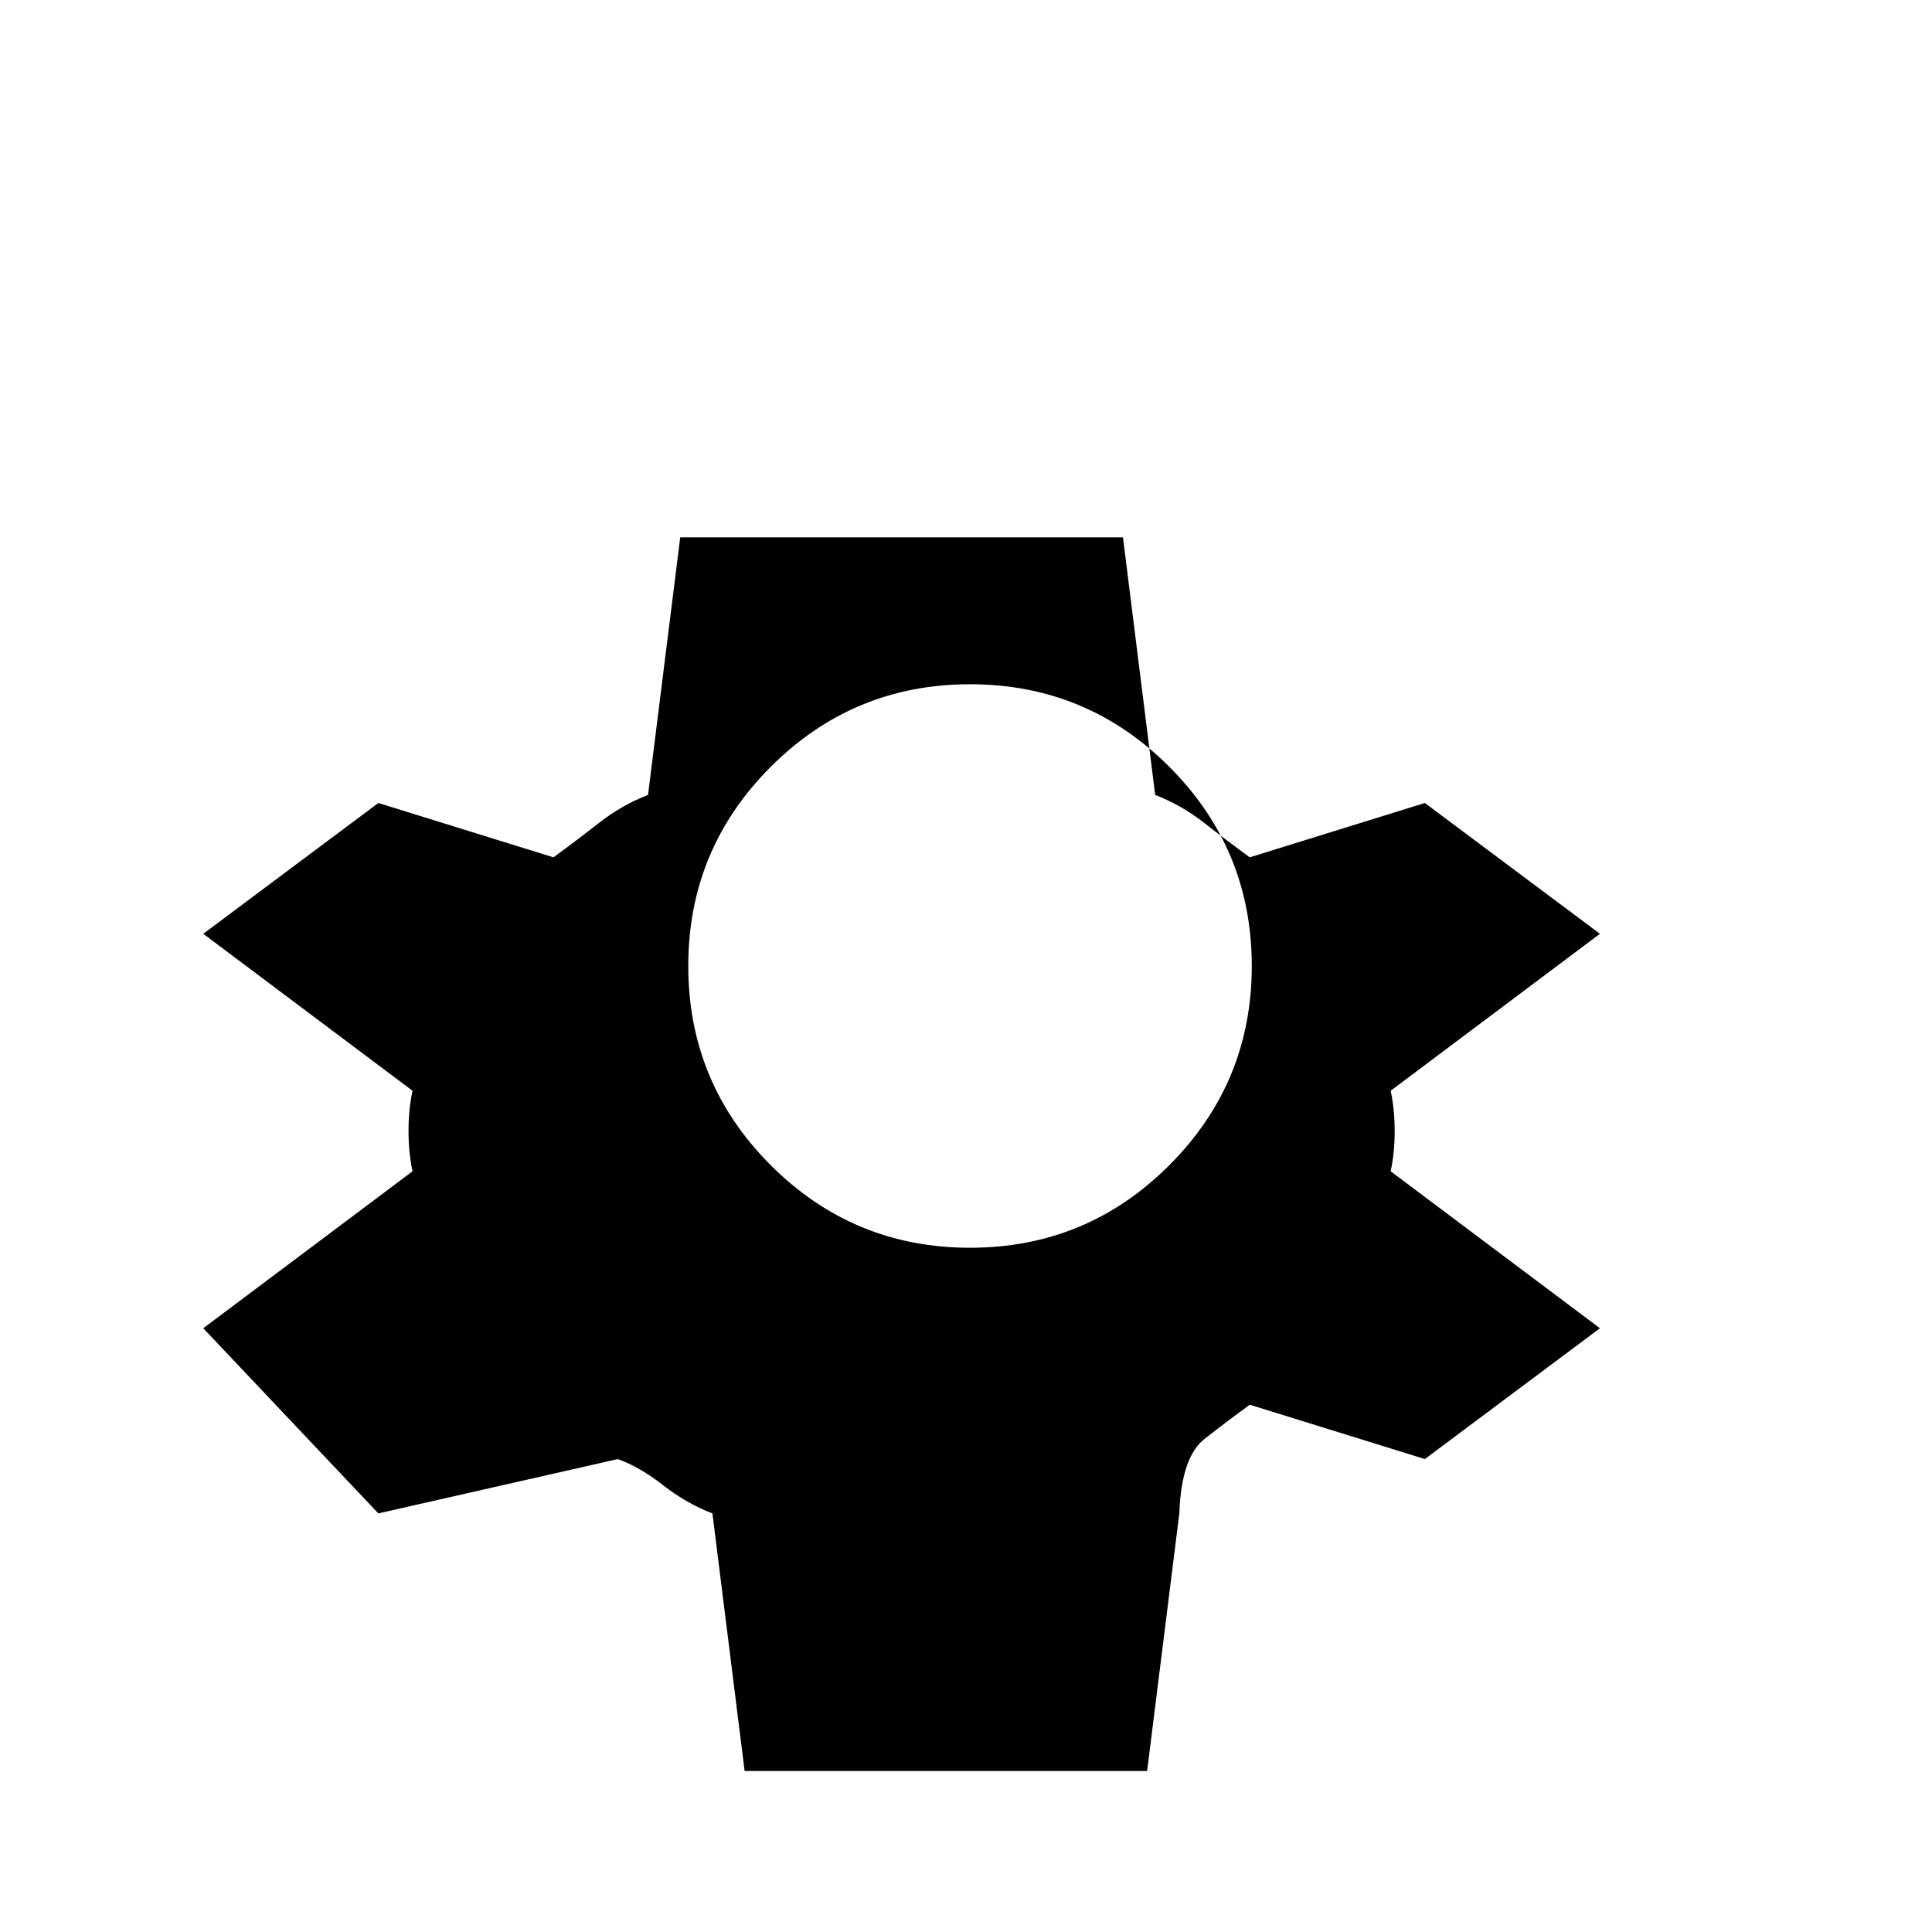 <svg xmlns="http://www.w3.org/2000/svg" height="24" viewBox="0 -960 960 960" width="24">
  <path d="m370-80-16-128q-13-5-24.5-14T307-235l-119 27L101-300l104-78q-2-9-2-20t2-20L101-496l87-65 87 27q11-8 22.5-17t24.5-14l16-128h220l16 128q13 5 24.5 14t22.5 17l87-27 87 65-104 78q2 9 2 20t-2 20l104 78-87 65-87-27q-11 8-22.5 17T586-208L570-80H370Zm112-260q58 0 99-41t41-99q0-58-41-99t-99-41q-58 0-99 41t-41 99q0 58 41 99t99 41Z"/>
</svg> 